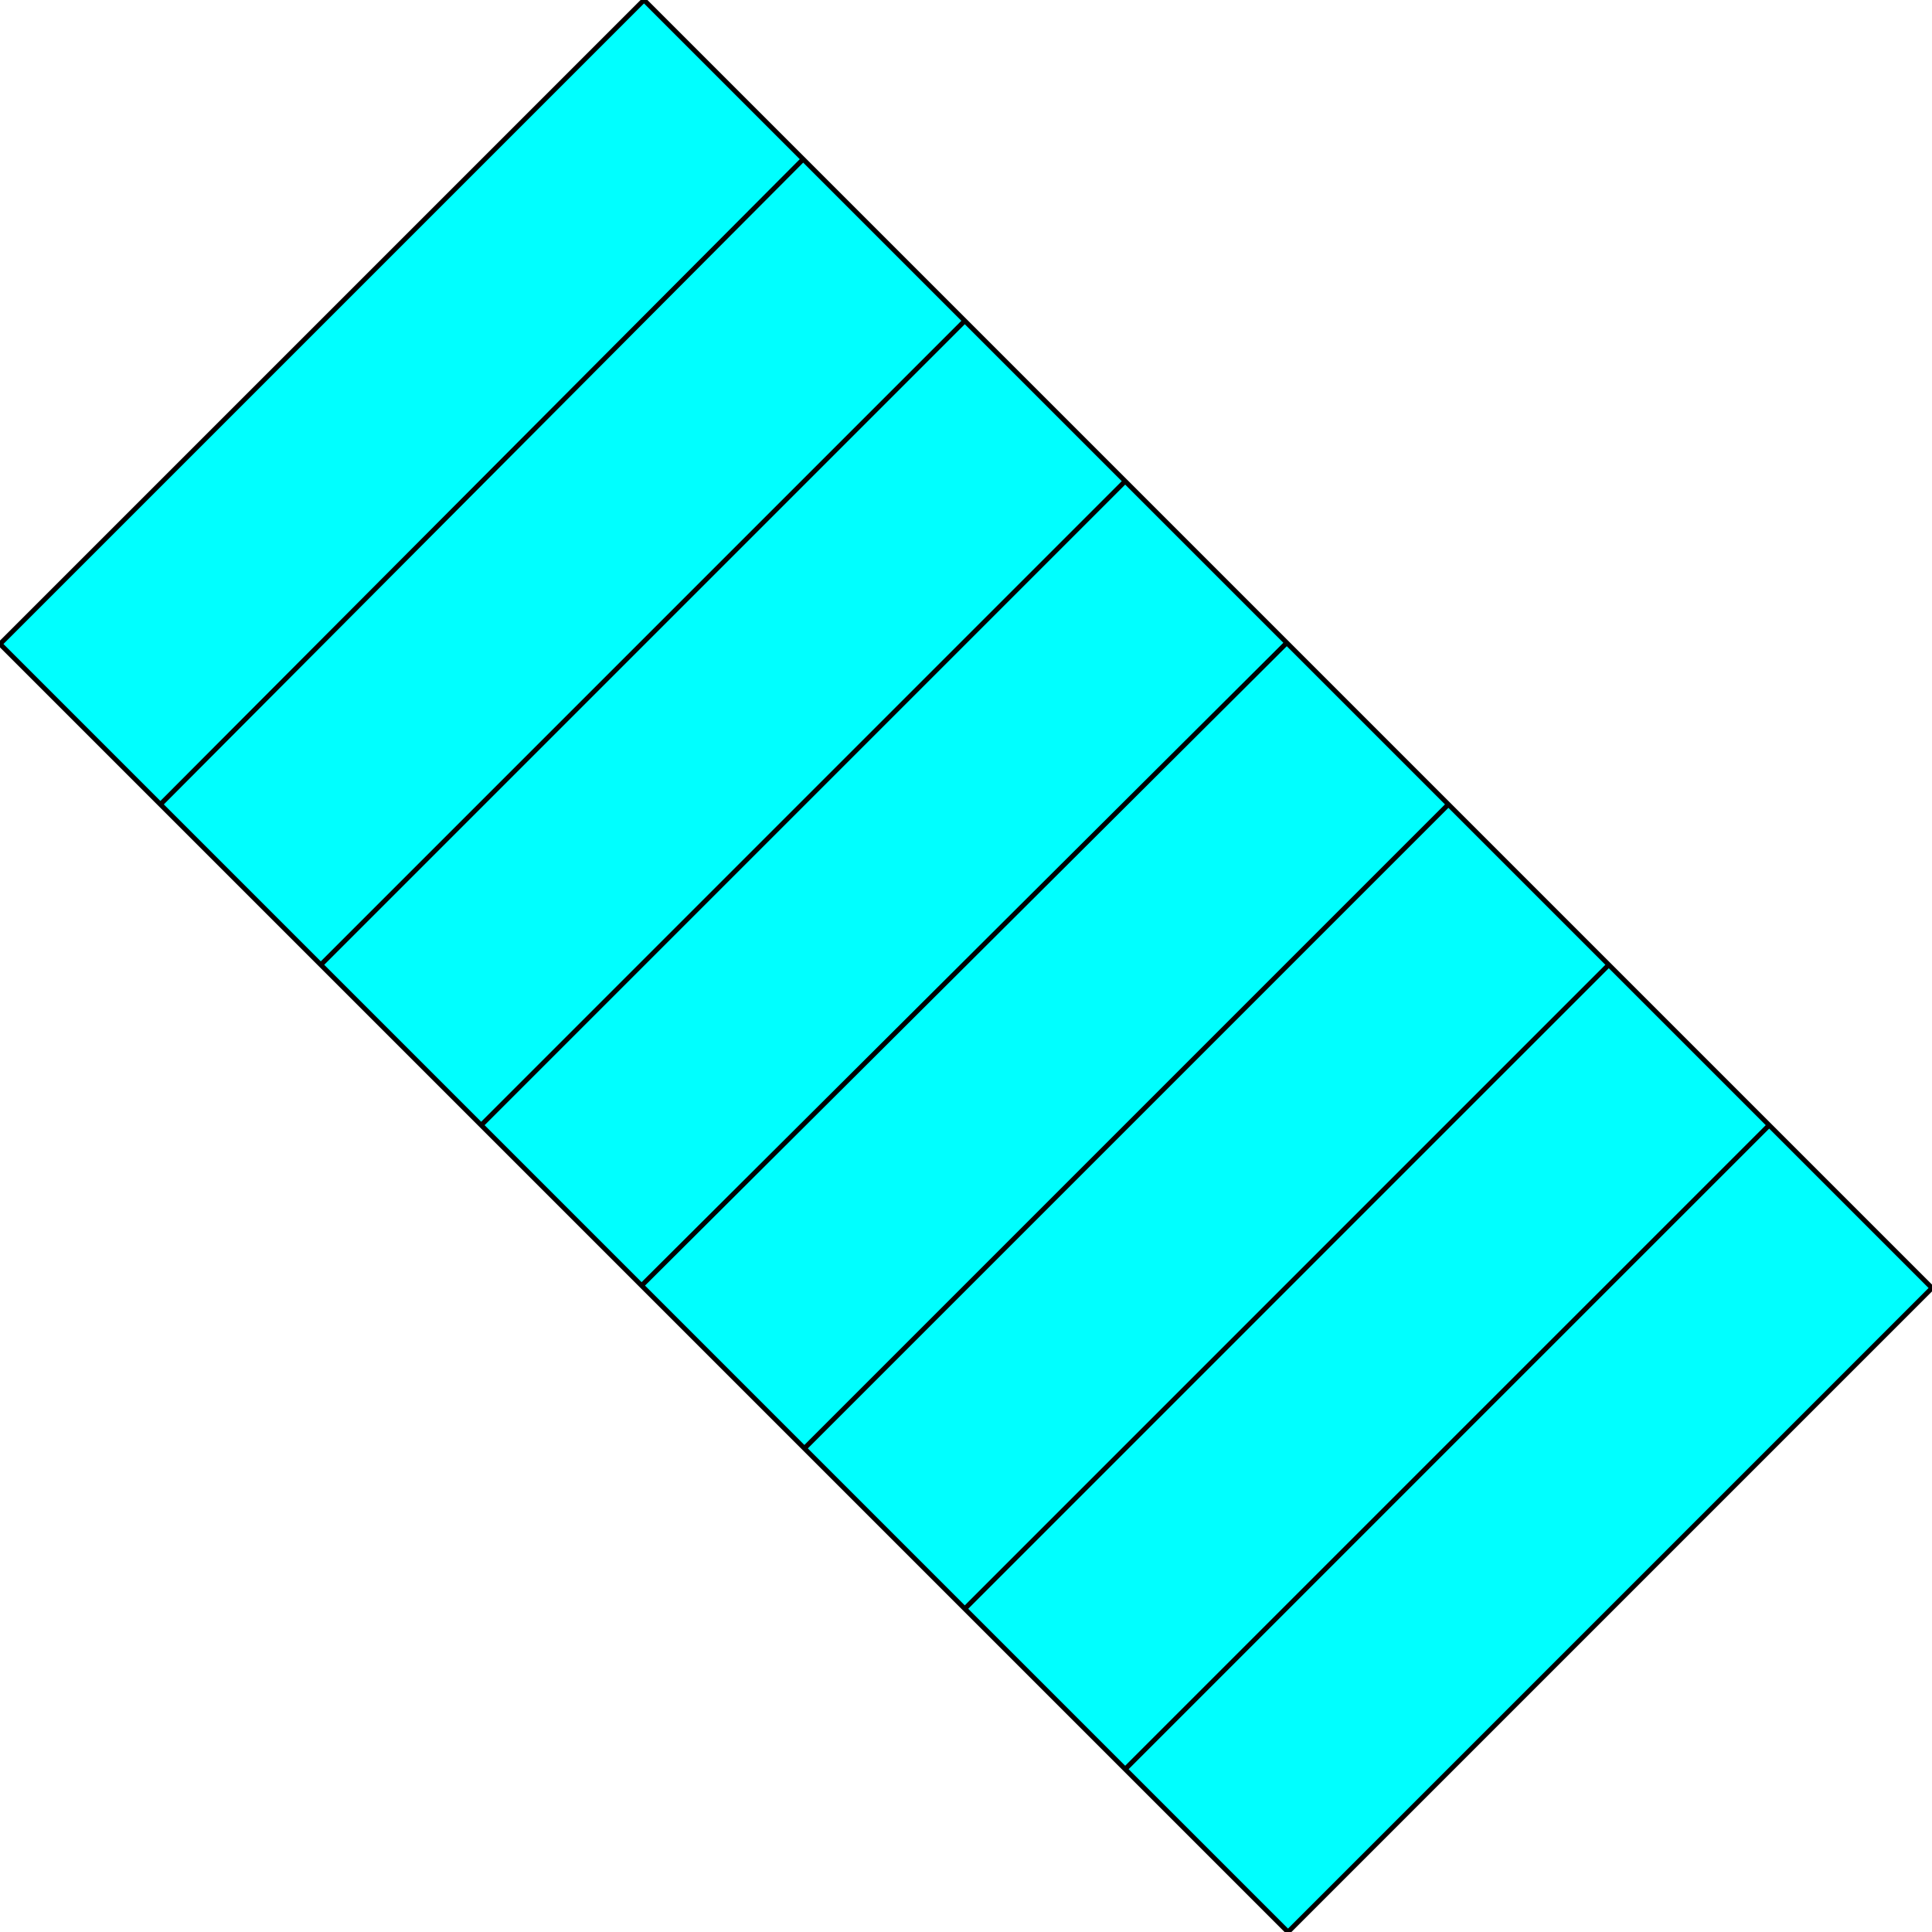 <svg width="150" height="150" viewBox="0 0 150 150" fill="none" xmlns="http://www.w3.org/2000/svg">
<g clip-path="url(#clip0_2109_178683)">
<path d="M100 150L0 50L50 0L150 100L100 150Z" fill="#00FFFF" stroke="black" stroke-width="0.377"/>
<path d="M12.453 62.454L62.453 12.266" stroke="black" stroke-width="0.377"/>
<path d="M24.905 74.906L74.905 24.906" stroke="black" stroke-width="0.377"/>
<path d="M37.358 87.359L87.358 37.359" stroke="black" stroke-width="0.377"/>
<path d="M49.812 99.812L100 49.812" stroke="black" stroke-width="0.377"/>
<path d="M62.453 112.453L112.453 62.453" stroke="black" stroke-width="0.377"/>
<path d="M74.905 124.906L124.905 74.906" stroke="black" stroke-width="0.377"/>
<path d="M87.358 137.359L137.358 87.359" stroke="black" stroke-width="0.377"/>
</g>
<defs>
<clipPath id="clip0_2109_178683">
<rect width="150" height="150" fill="white"/>
</clipPath>
</defs>
</svg>
